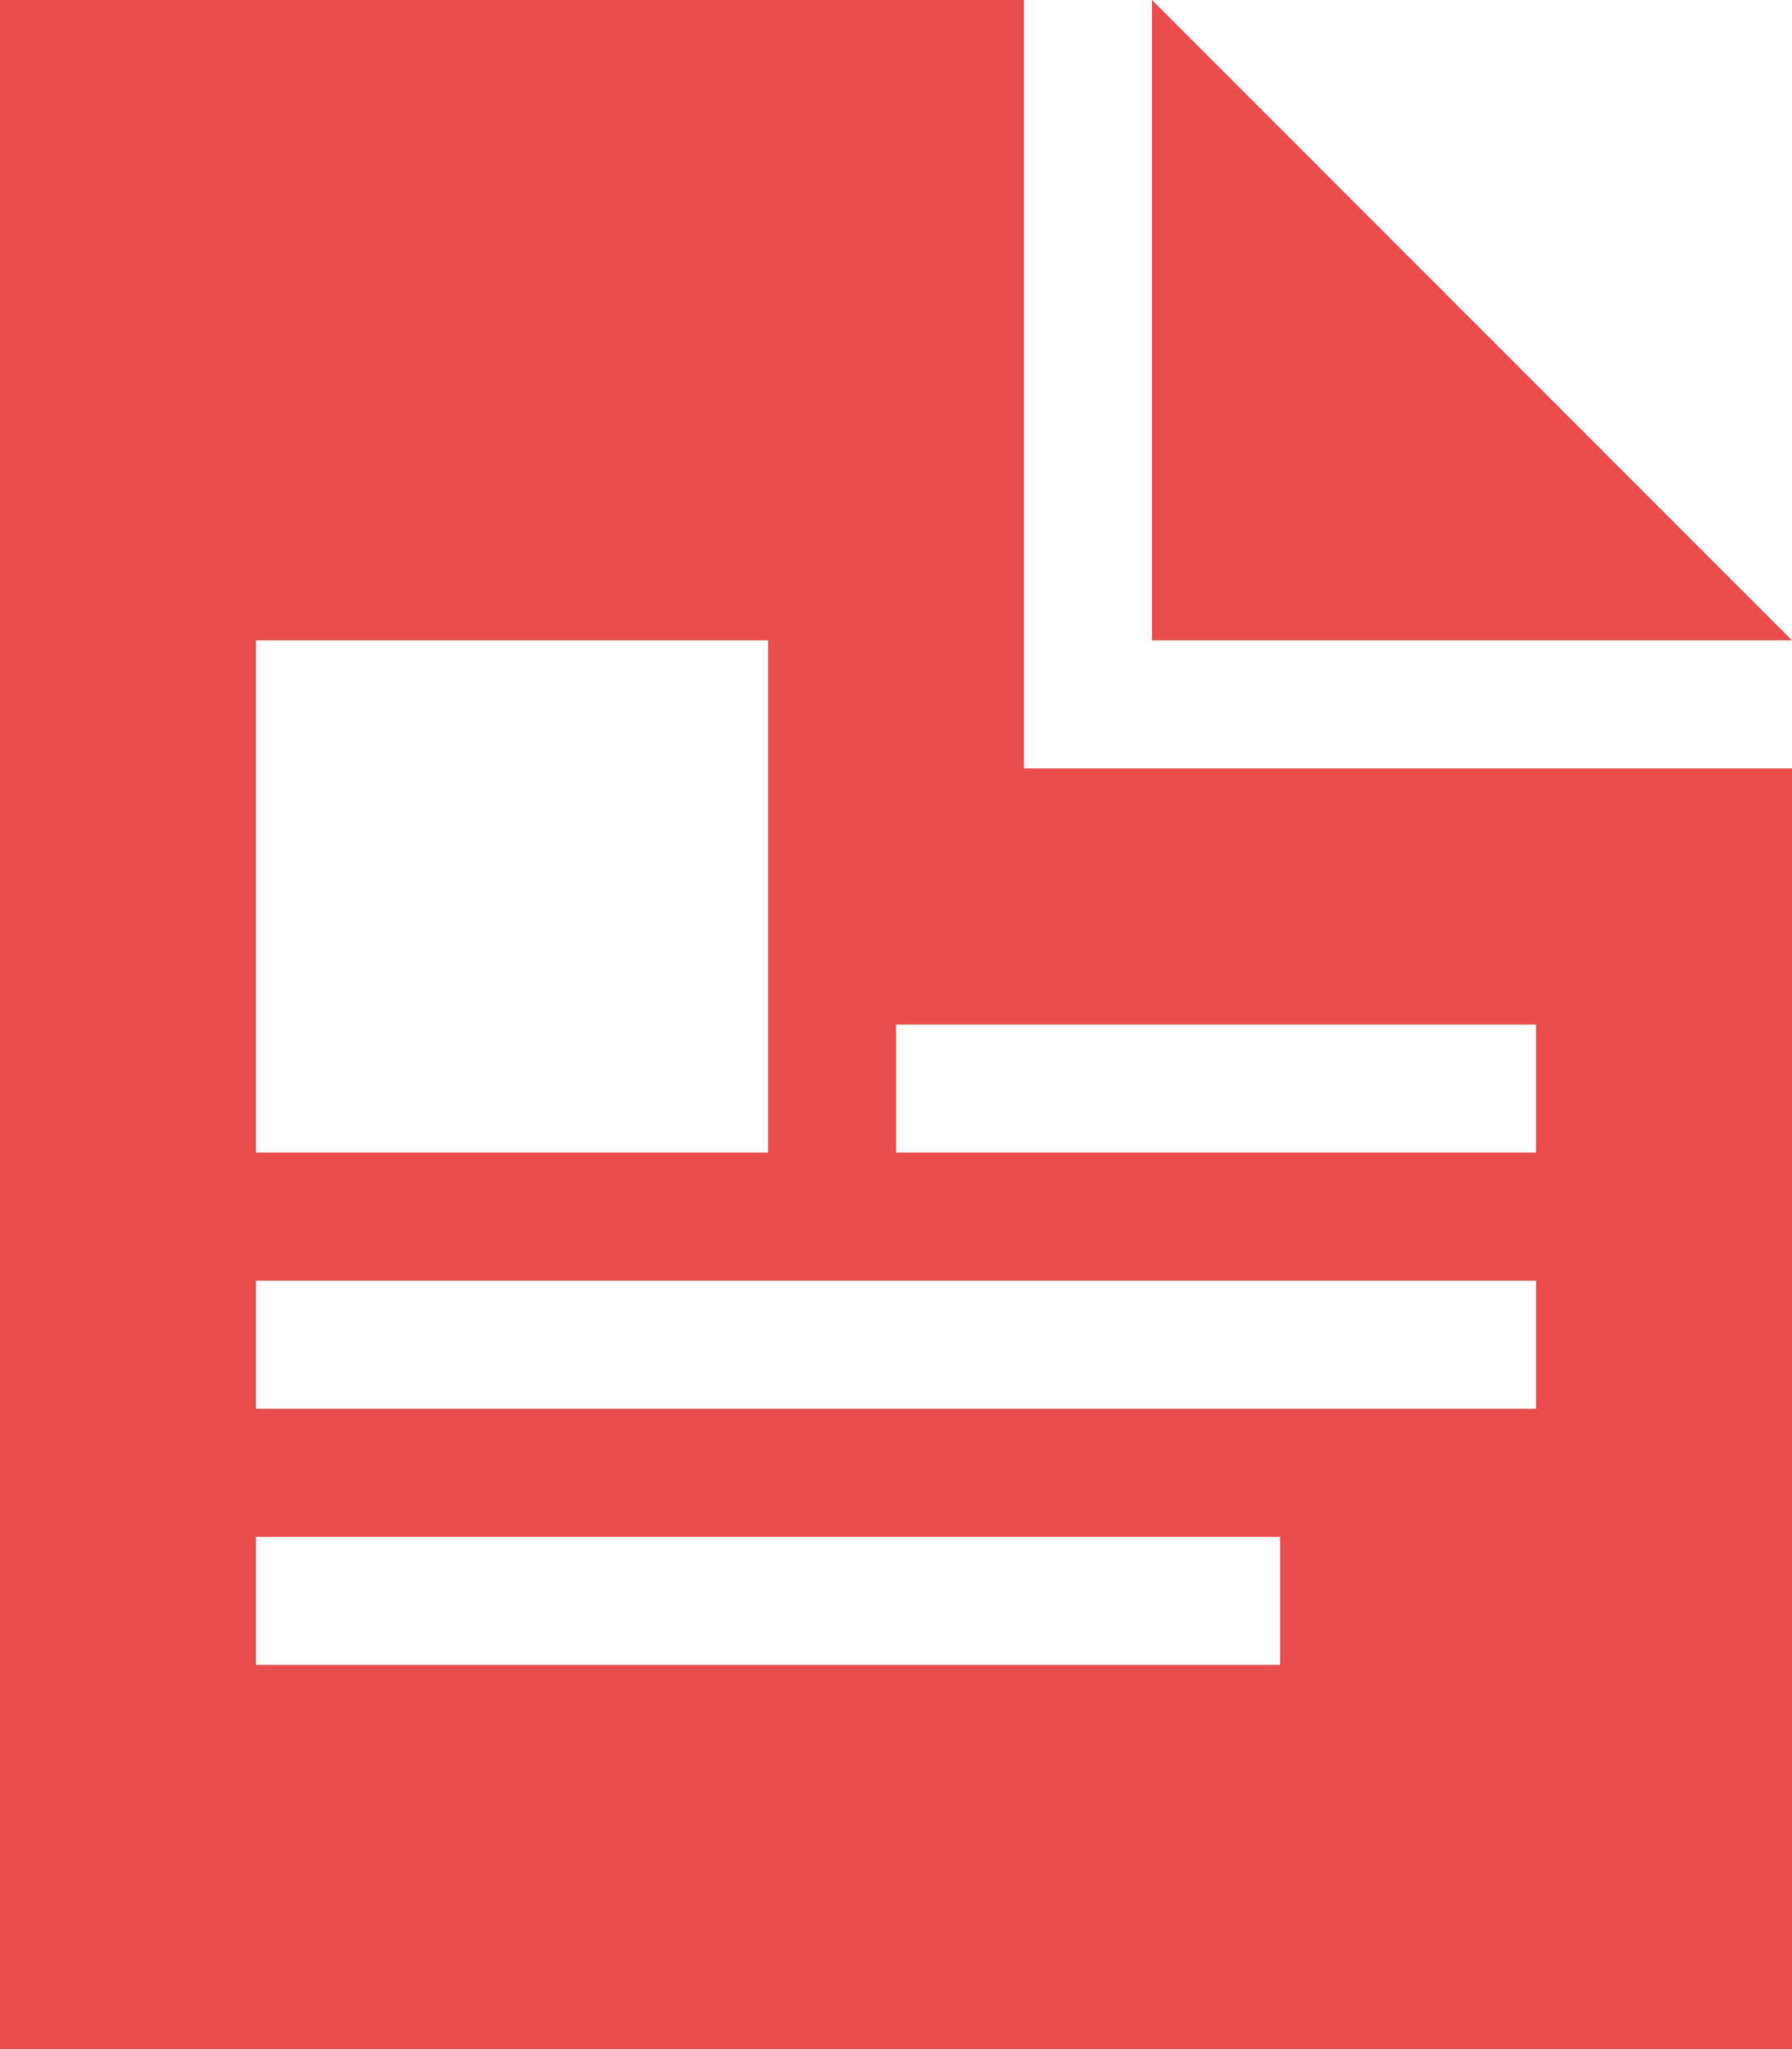 <?xml version="1.0" encoding="utf-8"?>
<!-- Generator: Adobe Illustrator 18.1.1, SVG Export Plug-In . SVG Version: 6.00 Build 0)  -->
<!DOCTYPE svg PUBLIC "-//W3C//DTD SVG 1.1//EN" "http://www.w3.org/Graphics/SVG/1.1/DTD/svg11.dtd">
<svg version="1.1" id="assets" xmlns="http://www.w3.org/2000/svg" xmlns:xlink="http://www.w3.org/1999/xlink" x="0px" y="0px"
	 width="14px" height="16px" viewBox="0 0 14 16" enable-background="new 0 0 14 16" xml:space="preserve">
<g>
	<polygon fill="#EB4D4D" points="9,0 9,5 14,5 	"/>
	<path fill="#EB4D4D" d="M8,6V0H0v16h14V6H8z M2,5h4v4H2V5z M10,13H2v-1h8V13z M12,11H2v-1h10V11z M12,9H7V8h5V9z"/>
</g>
</svg>

